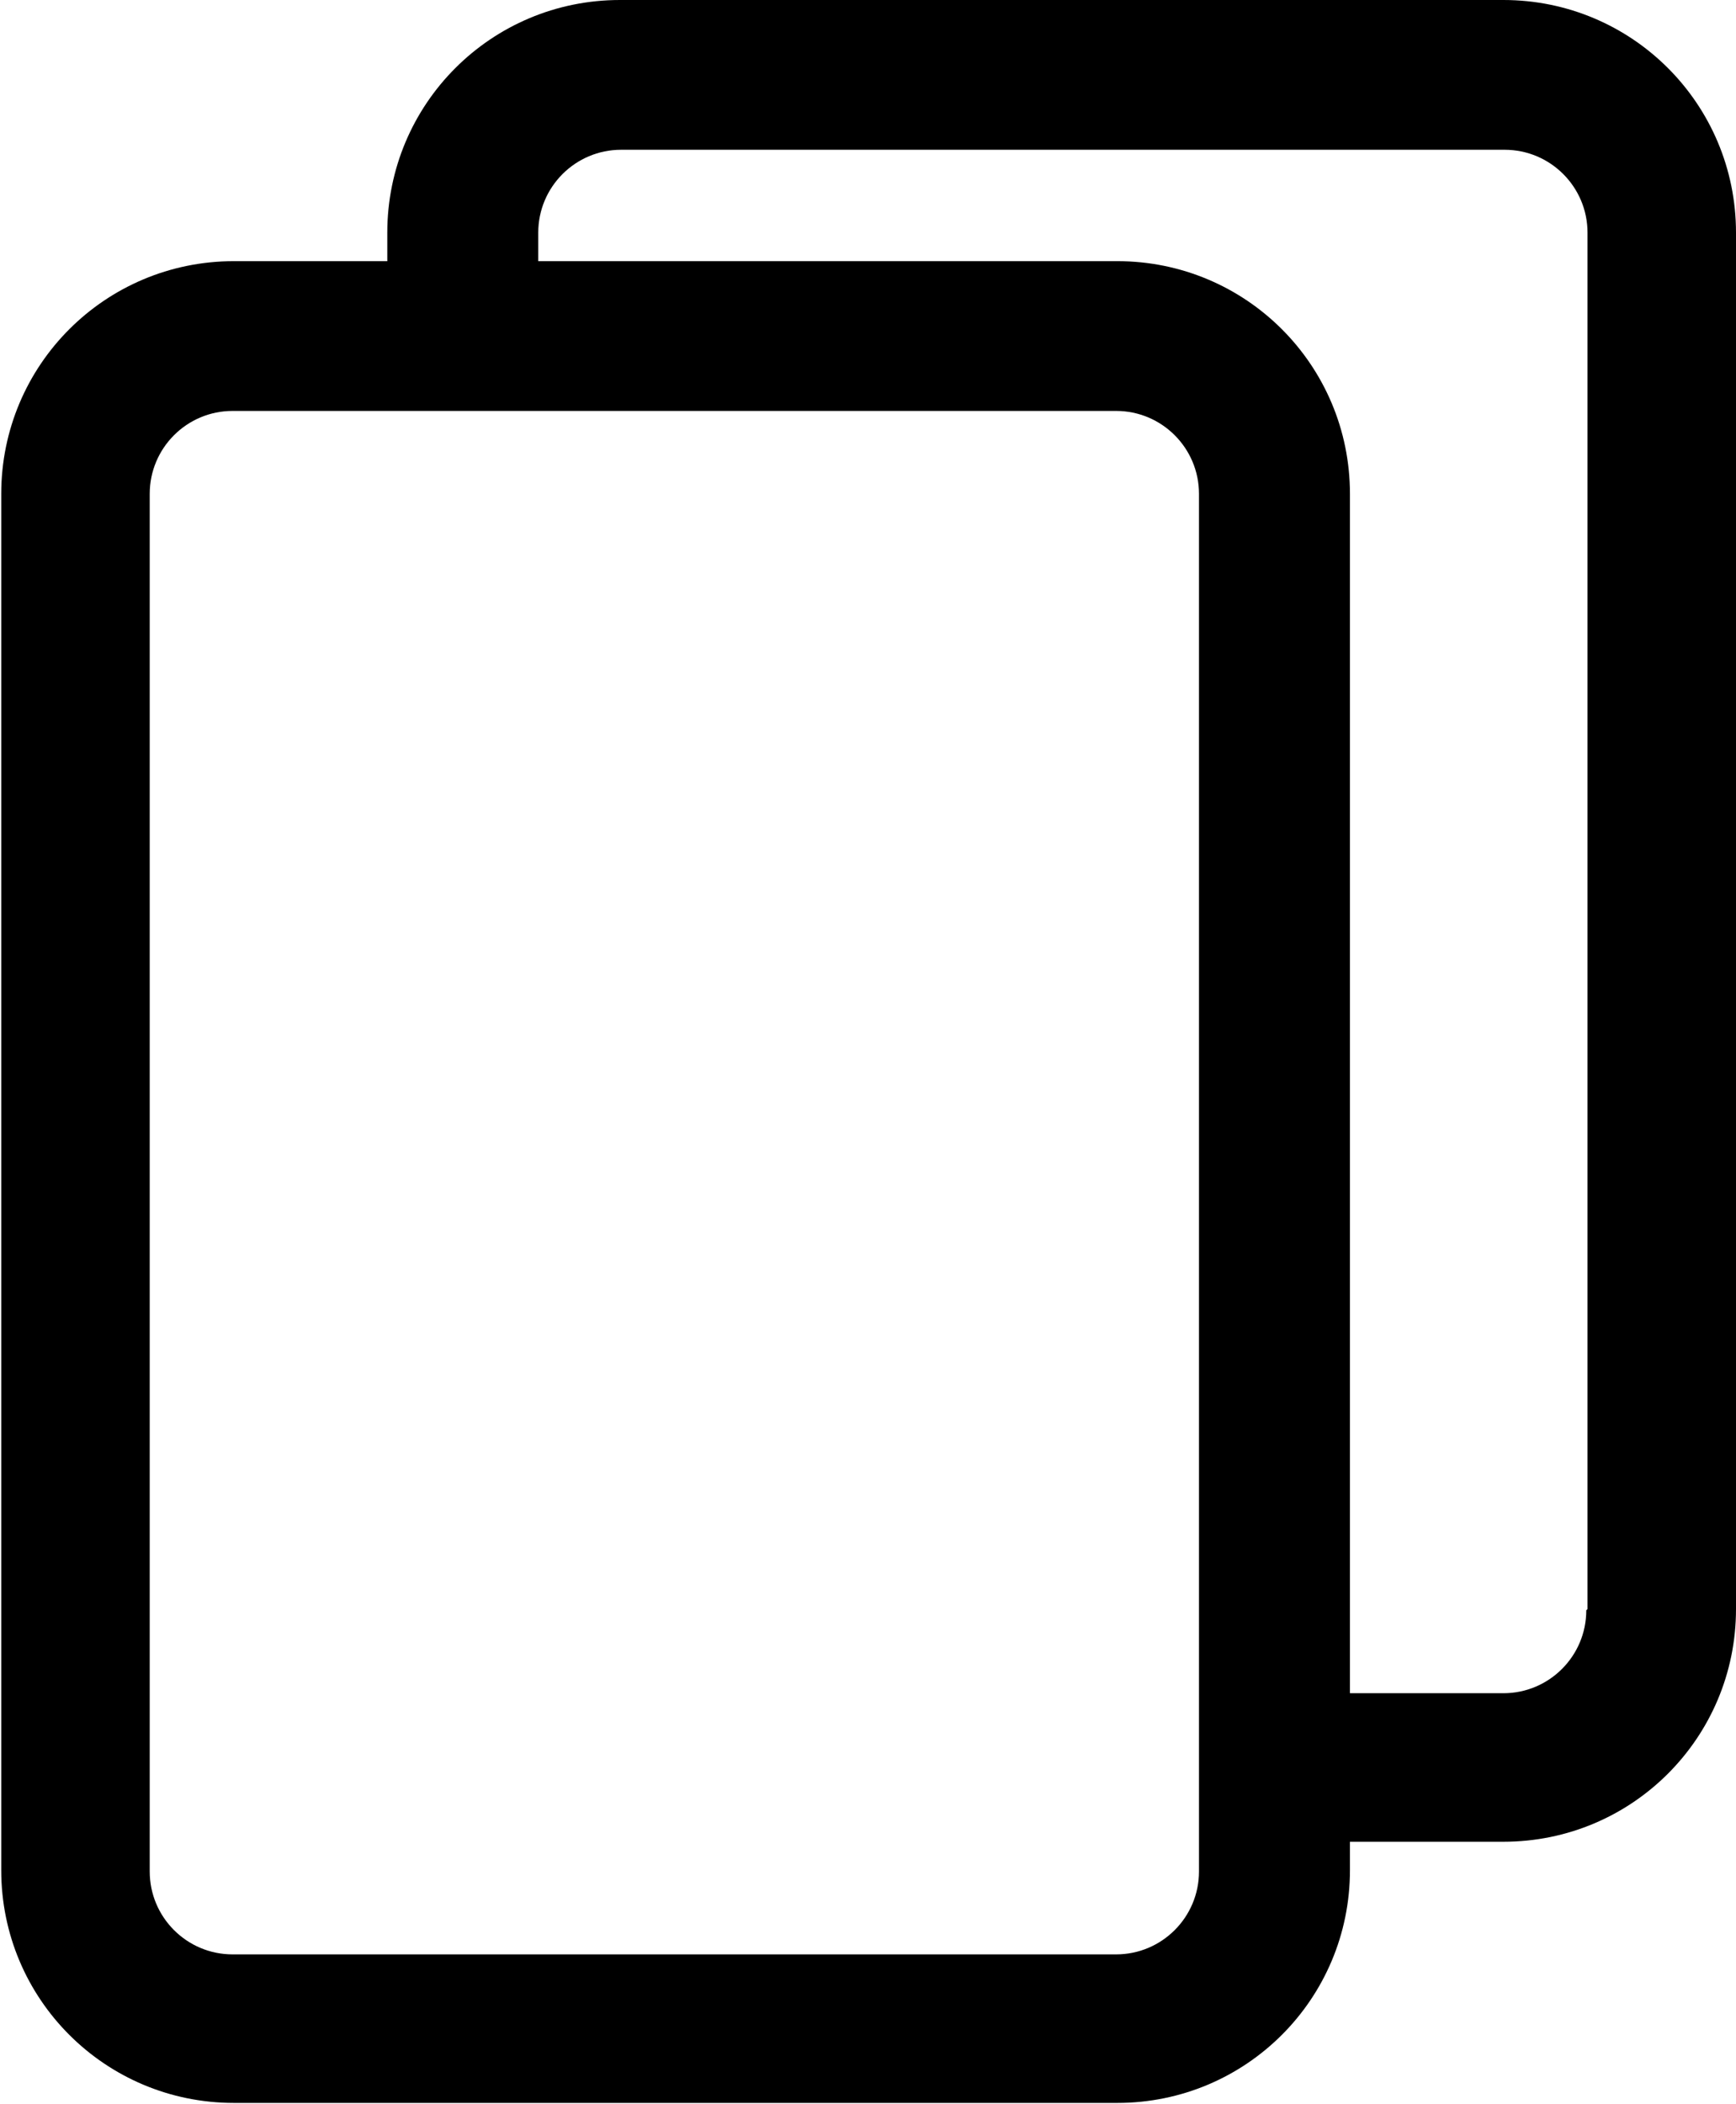 <?xml version="1.0" encoding="UTF-8"?><svg id="b" xmlns="http://www.w3.org/2000/svg" viewBox="0 0 14.03 17"><defs><style>.d{fill:#000;stroke-width:0px;}</style></defs><g id="c"><path class="d" d="M12.15,0h-7.14c-1.04,0-1.88.84-1.88,1.88v.23h-1.24c-1.04,0-1.88.84-1.88,1.88v11.12c0,1.04.84,1.88,1.88,1.88h7.14c1.04,0,1.88-.84,1.88-1.88v-.23h1.24c1.04,0,1.88-.84,1.88-1.88V1.88c0-1.04-.84-1.88-1.88-1.88ZM9.69,15.12c0,.37-.3.67-.67.67H1.88c-.37,0-.67-.3-.67-.67V3.99c0-.37.3-.67.67-.67h7.14c.37,0,.67.3.67.67v11.12ZM12.82,13.01c0,.37-.3.67-.67.67h-1.24V3.99c0-1.04-.84-1.88-1.88-1.88h-4.68v-.23c0-.37.3-.67.67-.67h7.14c.37,0,.67.3.67.67v11.12Z"/></g></svg>